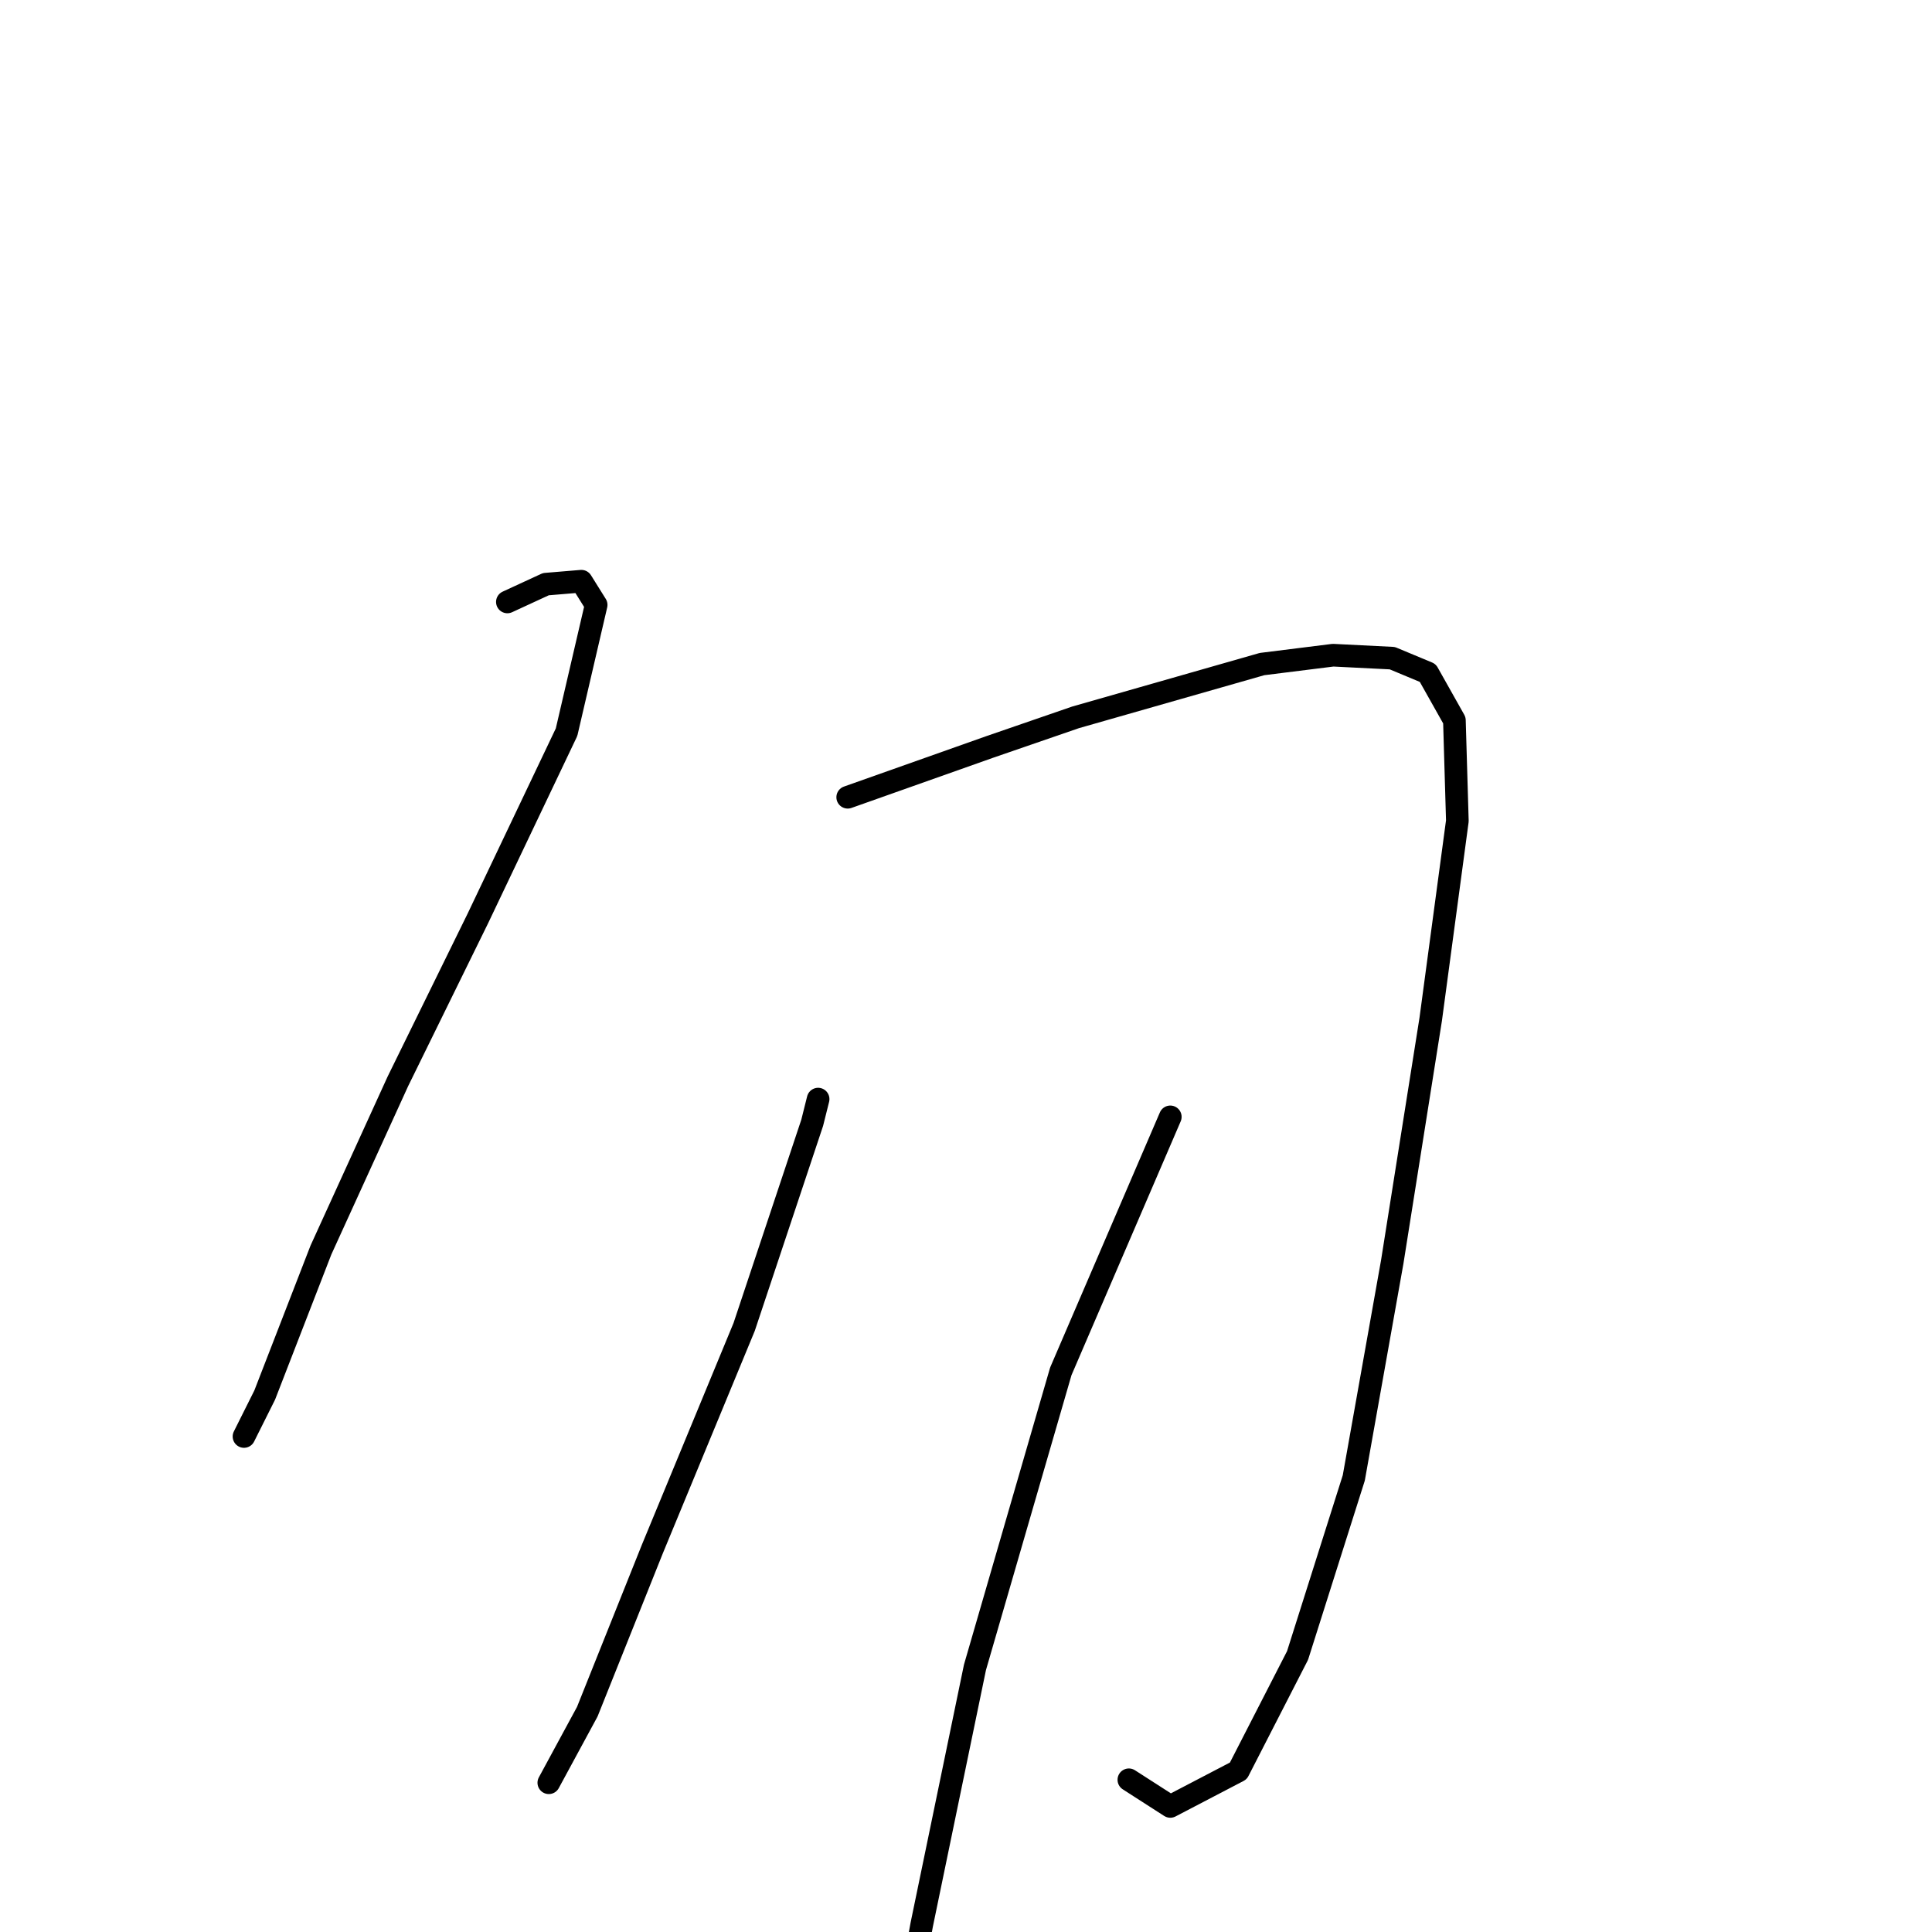 <?xml version="1.0" standalone="no"?>
    <svg width="256" height="256" xmlns="http://www.w3.org/2000/svg" version="1.1">
    <polyline stroke="black" stroke-width="3" stroke-linecap="round" fill="transparent" stroke-linejoin="round" points="67.23 79.759 72.328 77.406 77.034 77.014 78.994 80.151 75.073 97.013 63.309 121.718 52.721 143.285 42.525 165.637 35.075 184.852 32.33 190.342 32.33 190.342 " />
        <polyline stroke="black" stroke-width="3" stroke-linecap="round" fill="transparent" stroke-linejoin="round" points="112.326 105.64 131.149 98.973 142.521 95.052 156.246 91.131 167.226 87.993 176.638 86.817 184.48 87.209 189.186 89.17 192.715 95.444 193.107 108.777 189.578 135.05 184.48 167.206 179.383 195.832 171.932 219.361 164.089 234.654 155.07 239.36 149.58 235.831 149.58 235.831 " />
        <polyline stroke="black" stroke-width="3" stroke-linecap="round" fill="transparent" stroke-linejoin="round" points="108.405 145.638 107.621 148.775 98.602 175.833 86.445 205.244 77.818 226.811 72.72 236.223 72.72 236.223 " />
        <polyline stroke="black" stroke-width="3" stroke-linecap="round" fill="transparent" stroke-linejoin="round" points="155.07 147.991 140.561 181.715 129.189 220.929 122.13 255.046 121.346 259.359 121.346 259.359 " />
        </svg>